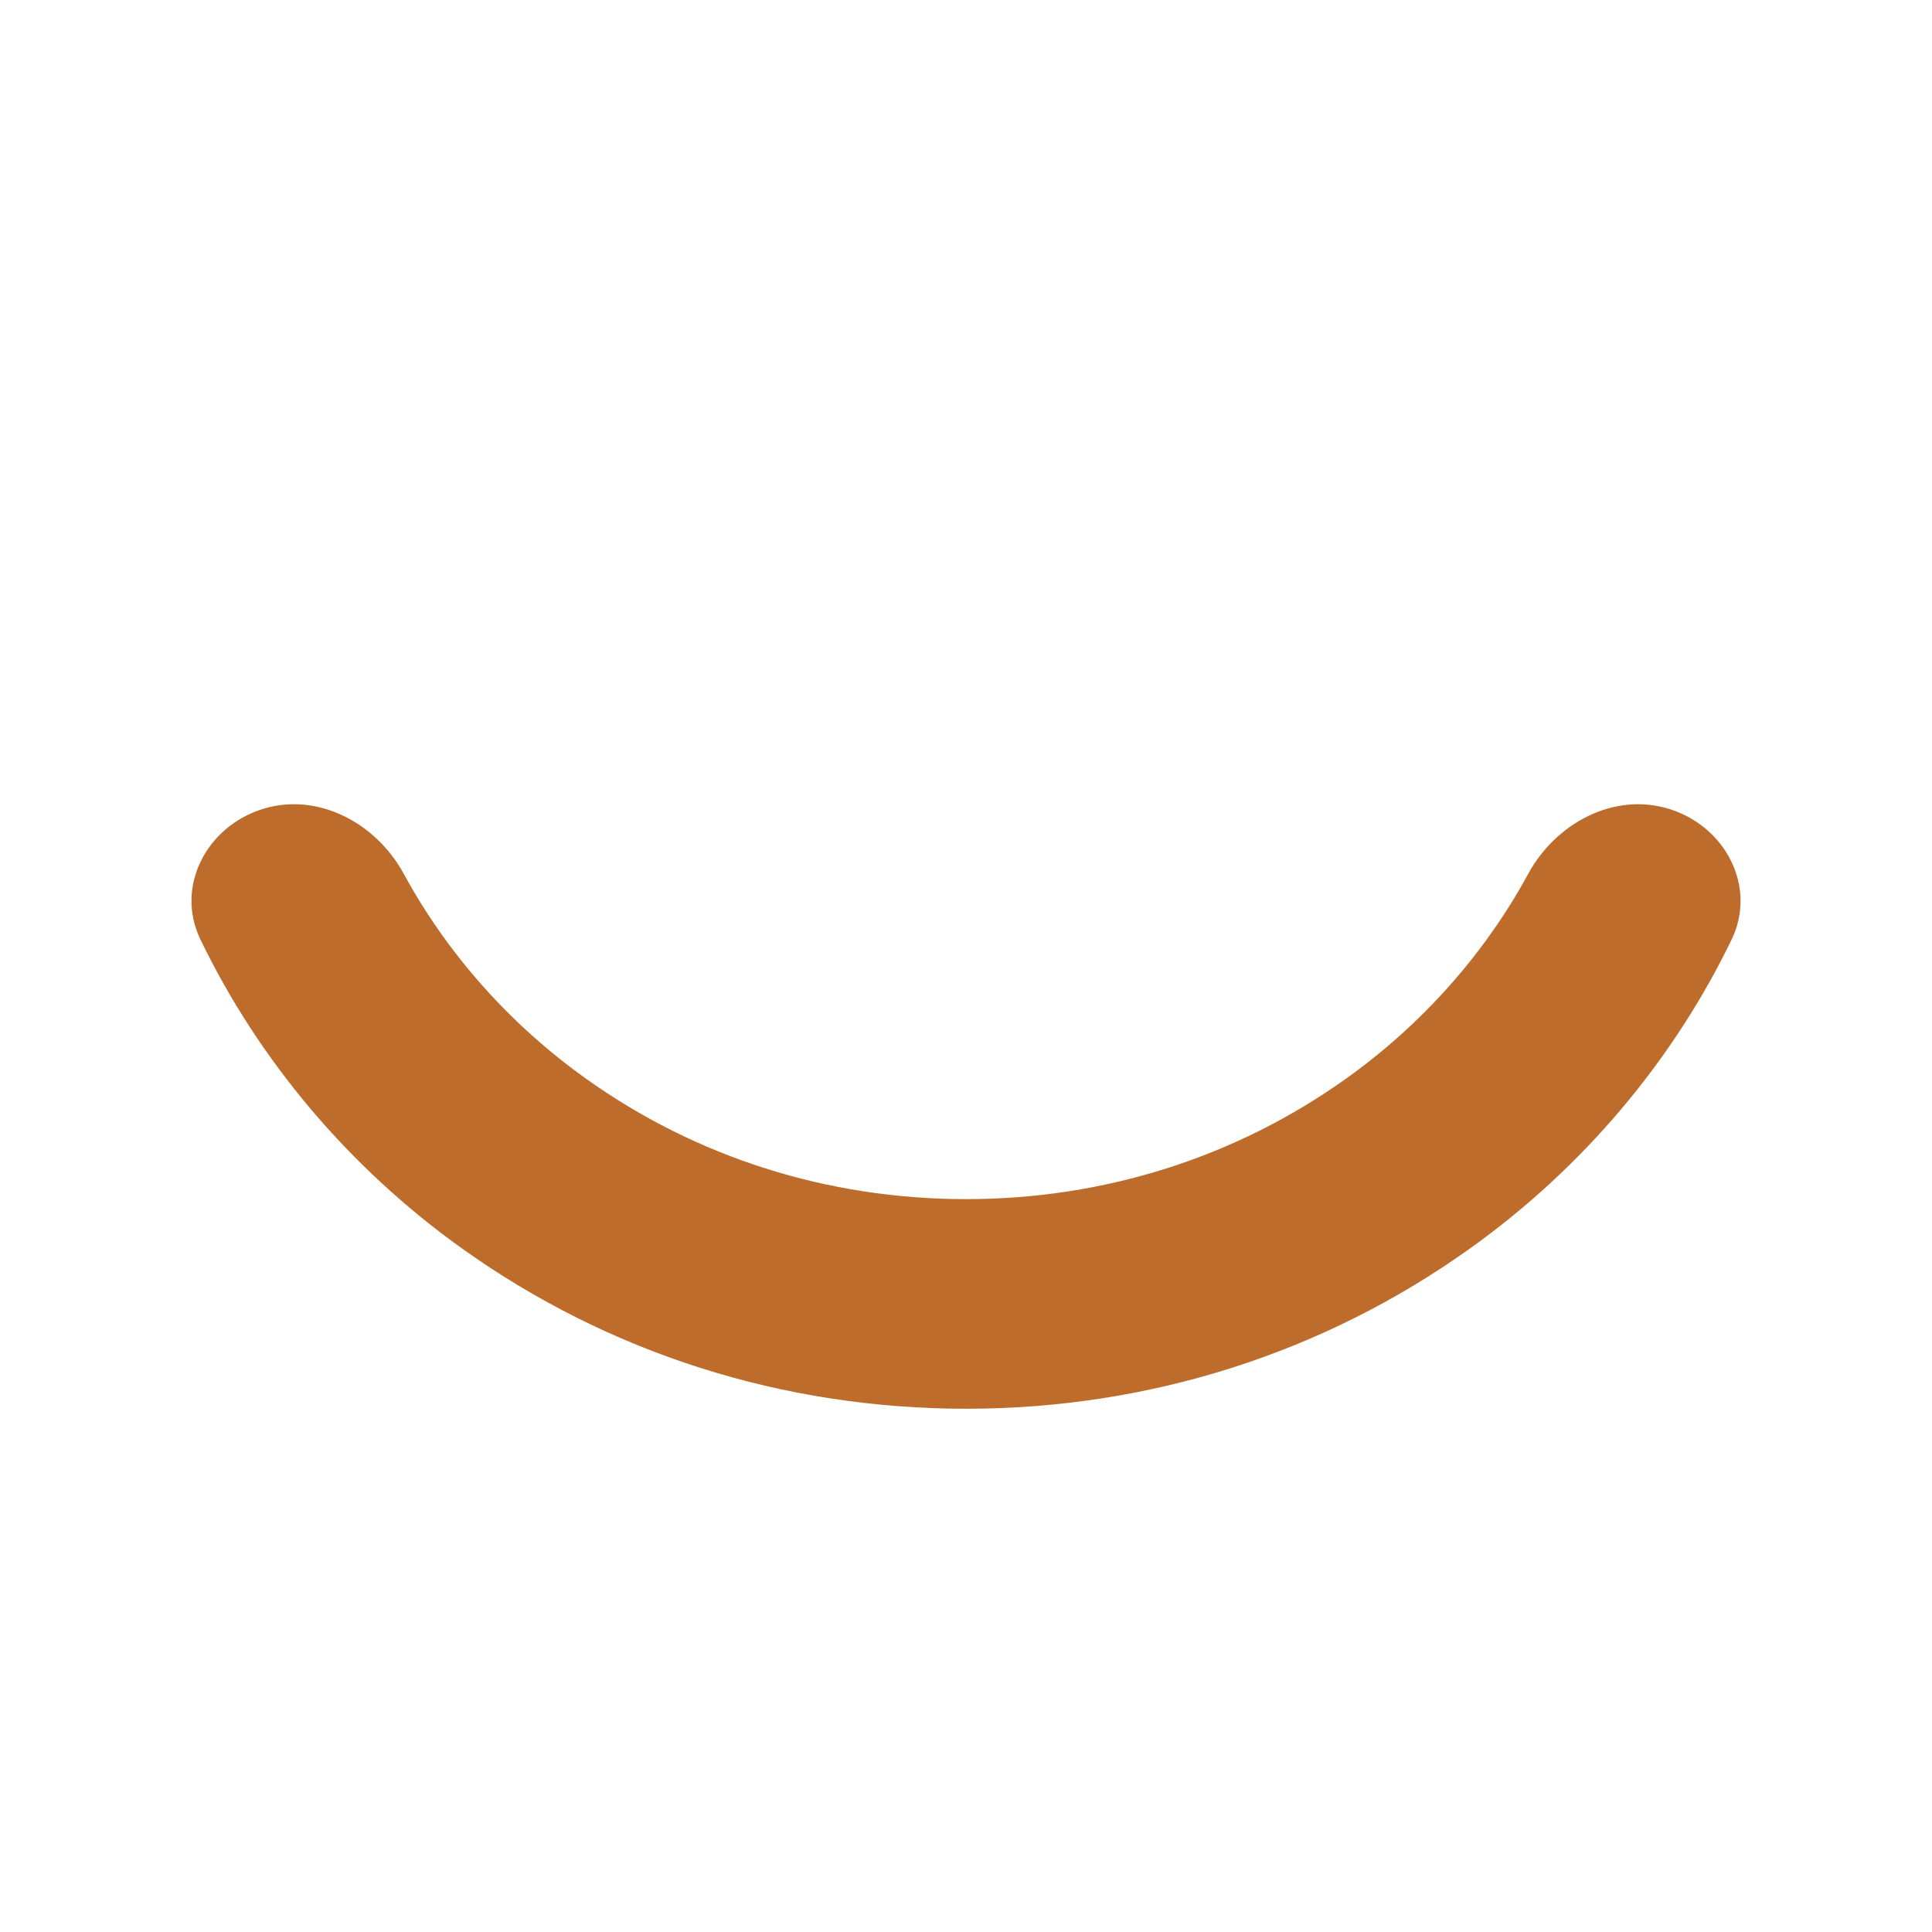<svg width="24" height="24" viewBox="0 0 24 24" fill="none" xmlns="http://www.w3.org/2000/svg">
<path d="M12.001 17.5C9.729 17.5 7.564 16.812 5.742 15.511C4.34 14.51 3.216 13.175 2.49 11.671C2.173 11.016 2.564 10.27 3.258 10.051C3.947 9.834 4.673 10.223 5.017 10.857C5.554 11.844 6.329 12.721 7.277 13.398C8.649 14.378 10.282 14.896 12 14.896C13.718 14.896 15.351 14.377 16.723 13.398C17.671 12.721 18.446 11.844 18.983 10.857C19.327 10.223 20.053 9.834 20.742 10.051C21.436 10.27 21.827 11.016 21.511 11.671C20.784 13.176 19.66 14.511 18.258 15.511C16.436 16.812 14.271 17.5 11.999 17.5H12.001Z" fill="#BE6C2B"/>
</svg>
